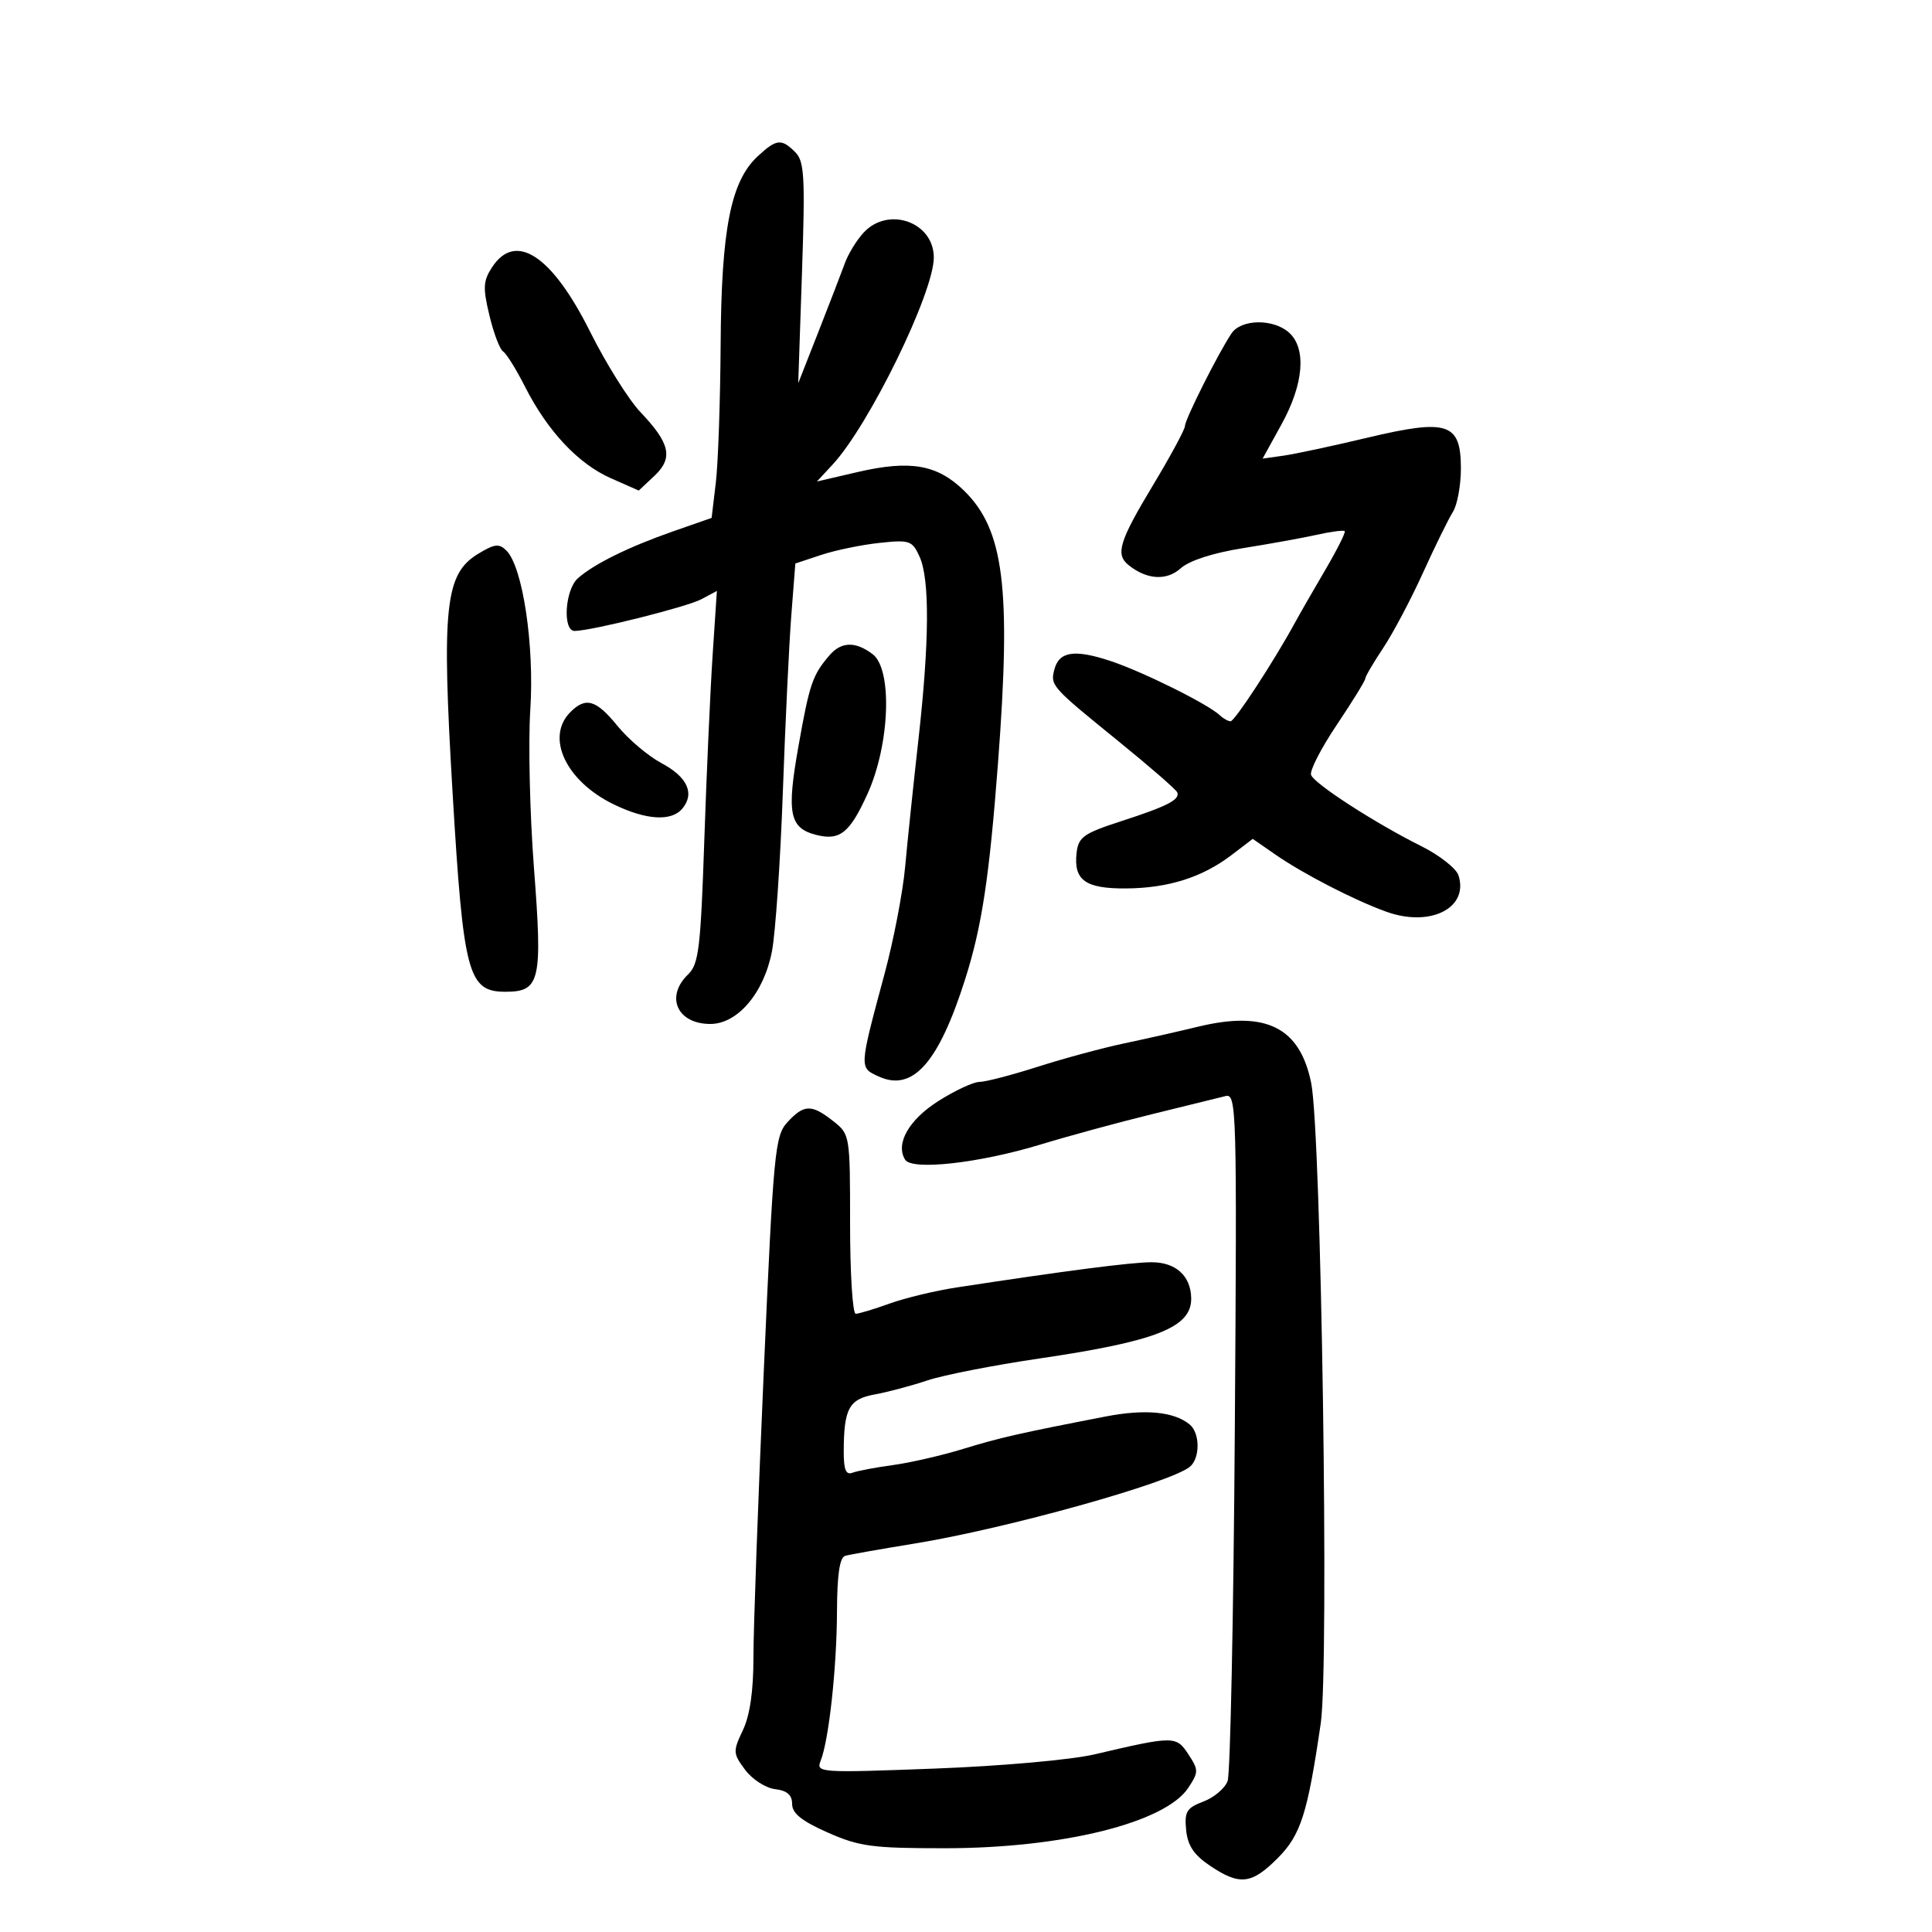 <svg xmlns="http://www.w3.org/2000/svg" width="300" height="300" viewBox="0 0 300 300" version="1.1">
	<path d="M 117.660 24.264 C 113.475 28.143, 112.011 35.554, 111.901 53.432 C 111.847 62.269, 111.509 71.957, 111.151 74.959 L 110.500 80.419 104.500 82.515 C 97.652 84.908, 92.292 87.547, 89.750 89.776 C 87.713 91.562, 87.320 98.014, 89.250 97.974 C 92.015 97.918, 106.686 94.238, 108.924 93.040 L 111.317 91.760 110.661 101.630 C 110.300 107.058, 109.716 120.050, 109.363 130.500 C 108.799 147.210, 108.498 149.716, 106.861 151.289 C 103.256 154.754, 105.149 159, 110.299 159 C 114.541 159, 118.636 154.170, 119.869 147.712 C 120.417 144.845, 121.177 133.725, 121.559 123 C 121.941 112.275, 122.534 99.900, 122.877 95.501 L 123.500 87.501 127.500 86.173 C 129.700 85.442, 133.766 84.601, 136.536 84.304 C 141.253 83.799, 141.649 83.933, 142.786 86.429 C 144.386 89.940, 144.321 99.654, 142.596 115.006 C 141.824 121.878, 140.903 130.698, 140.550 134.606 C 140.196 138.515, 138.771 145.940, 137.382 151.106 C 133.378 165.996, 133.392 165.766, 136.458 167.163 C 141.739 169.569, 145.753 165.036, 149.886 152 C 152.464 143.868, 153.616 136.274, 154.968 118.500 C 157.043 91.233, 155.909 82.212, 149.646 76.141 C 145.506 72.129, 141.326 71.408, 133.174 73.299 L 126.849 74.767 129.291 72.134 C 134.952 66.029, 145 45.464, 145 39.983 C 145 34.489, 137.960 31.980, 134.117 36.105 C 133.038 37.263, 131.724 39.400, 131.196 40.855 C 130.668 42.310, 128.822 47.100, 127.093 51.500 L 123.950 59.500 124.530 42.376 C 125.037 27.394, 124.906 25.049, 123.483 23.626 C 121.341 21.484, 120.569 21.568, 117.660 24.264 M 76.419 41.483 C 75.020 43.618, 74.961 44.670, 75.997 48.986 C 76.659 51.747, 77.614 54.262, 78.119 54.574 C 78.625 54.886, 80.154 57.343, 81.517 60.034 C 85.009 66.924, 89.778 72.014, 94.842 74.254 L 99.185 76.175 101.602 73.905 C 104.566 71.120, 104.075 68.859, 99.453 64 C 97.621 62.075, 94.100 56.450, 91.628 51.500 C 85.710 39.652, 80.058 35.929, 76.419 41.483 M 191.245 51.750 C 189.294 54.603, 184 65.125, 184 66.150 C 184 66.671, 181.750 70.836, 179 75.405 C 173.781 84.076, 173.170 86.091, 175.250 87.755 C 178.085 90.024, 181.146 90.211, 183.335 88.250 C 184.678 87.047, 188.349 85.858, 193 85.119 C 197.125 84.463, 202.296 83.527, 204.491 83.038 C 206.686 82.549, 208.628 82.295, 208.807 82.473 C 208.985 82.652, 207.639 85.339, 205.816 88.446 C 203.992 91.552, 201.835 95.310, 201.023 96.797 C 197.753 102.778, 191.724 112, 191.083 112 C 190.707 112, 189.973 111.592, 189.450 111.094 C 187.616 109.346, 177.448 104.295, 172.406 102.628 C 166.844 100.788, 164.454 101.154, 163.721 103.958 C 163.073 106.437, 163.269 106.658, 173.500 114.957 C 178.450 118.972, 182.636 122.608, 182.803 123.037 C 183.246 124.179, 181.276 125.188, 174 127.546 C 168.290 129.397, 167.461 129.985, 167.178 132.387 C 166.673 136.672, 168.515 138.006, 174.872 137.956 C 181.433 137.905, 186.695 136.233, 191.265 132.747 L 194.526 130.260 198.013 132.678 C 202.372 135.702, 210.316 139.795, 215.285 141.578 C 222.097 144.022, 228.089 141.006, 226.481 135.942 C 226.135 134.851, 223.523 132.798, 220.676 131.379 C 213.551 127.828, 204.131 121.743, 203.583 120.339 C 203.334 119.700, 205.126 116.202, 207.565 112.565 C 210.004 108.928, 212 105.691, 212 105.371 C 212 105.052, 213.244 102.925, 214.764 100.645 C 216.285 98.365, 219.061 93.125, 220.934 89 C 222.807 84.875, 224.906 80.600, 225.600 79.500 C 226.294 78.400, 226.855 75.336, 226.848 72.691 C 226.827 65.645, 224.810 64.995, 212.239 67.987 C 206.883 69.262, 201.051 70.509, 199.279 70.758 L 196.059 71.212 199.011 65.856 C 202.443 59.631, 202.893 54.118, 200.171 51.655 C 197.760 49.473, 192.766 49.526, 191.245 51.750 M 74.231 86.006 C 69.106 89.122, 68.560 94.229, 70.273 123.041 C 71.953 151.300, 72.670 154, 78.490 154 C 83.880 154, 84.262 152.337, 82.910 134.740 C 82.267 126.358, 82.013 115.316, 82.346 110.203 C 82.998 100.216, 81.170 88.027, 78.643 85.500 C 77.504 84.361, 76.803 84.442, 74.231 86.006 M 128.807 101.750 C 126.159 104.833, 125.710 106.151, 123.978 115.901 C 122.127 126.323, 122.583 128.588, 126.748 129.645 C 130.415 130.576, 131.956 129.340, 134.709 123.262 C 138.182 115.597, 138.607 103.925, 135.500 101.576 C 132.839 99.564, 130.635 99.621, 128.807 101.750 M 88.571 110.571 C 84.661 114.482, 87.873 121.308, 95.320 124.913 C 100.363 127.354, 104.268 127.587, 105.960 125.548 C 107.910 123.198, 106.735 120.643, 102.718 118.502 C 100.653 117.401, 97.589 114.813, 95.909 112.750 C 92.570 108.651, 90.967 108.175, 88.571 110.571 M 186 159.433 C 182.975 160.168, 177.800 161.337, 174.500 162.031 C 171.200 162.725, 165.186 164.352, 161.136 165.647 C 157.086 166.941, 153.012 168, 152.082 168 C 151.152 168, 148.292 169.332, 145.725 170.959 C 141.120 173.880, 139.011 177.591, 140.546 180.075 C 141.607 181.792, 152.112 180.609, 161.651 177.699 C 165.968 176.382, 173.775 174.259, 179 172.981 C 184.225 171.702, 189.310 170.450, 190.300 170.199 C 192.019 169.761, 192.084 172.080, 191.741 222.120 C 191.544 250.929, 191.042 275.425, 190.625 276.556 C 190.209 277.686, 188.517 279.121, 186.866 279.744 C 184.255 280.730, 183.906 281.305, 184.182 284.157 C 184.417 286.582, 185.385 288.030, 187.898 289.718 C 192.493 292.804, 194.332 292.601, 198.370 288.563 C 201.982 284.952, 203.035 281.659, 205.091 267.555 C 206.404 258.549, 205.169 175.970, 203.605 168.191 C 201.859 159.507, 196.554 156.868, 186 159.433 M 122.277 174.250 C 120.328 176.366, 120.109 178.672, 118.595 213 C 117.710 233.075, 116.989 253.032, 116.993 257.349 C 116.998 262.575, 116.450 266.356, 115.354 268.665 C 113.790 271.963, 113.807 272.265, 115.703 274.817 C 116.800 276.292, 118.891 277.642, 120.349 277.816 C 122.222 278.040, 123 278.716, 123 280.121 C 123 281.572, 124.497 282.772, 128.529 284.555 C 133.451 286.732, 135.450 286.999, 146.779 286.993 C 165.057 286.983, 180.978 283.016, 184.537 277.584 C 186.128 275.155, 186.128 274.844, 184.527 272.401 C 182.645 269.529, 182.273 269.529, 170 272.408 C 166.322 273.270, 155.502 274.234, 145.081 274.627 C 127.208 275.301, 126.686 275.264, 127.430 273.411 C 128.704 270.236, 129.933 259.004, 129.967 250.219 C 129.990 244.472, 130.383 241.829, 131.250 241.585 C 131.938 241.391, 136.775 240.536, 142 239.686 C 156.231 237.370, 181.648 230.284, 184.750 227.769 C 186.364 226.460, 186.361 222.544, 184.744 221.203 C 182.324 219.194, 177.824 218.763, 171.689 219.952 C 158.258 222.555, 155.280 223.233, 149.500 225.003 C 146.200 226.014, 141.305 227.138, 138.622 227.501 C 135.939 227.864, 133.127 228.398, 132.372 228.687 C 131.354 229.078, 131.004 228.218, 131.014 225.357 C 131.037 218.705, 131.832 217.252, 135.842 216.524 C 137.854 216.159, 141.525 215.182, 144 214.352 C 146.475 213.523, 154.277 211.994, 161.337 210.955 C 179.592 208.269, 185.037 206.113, 184.968 201.595 C 184.915 198.118, 182.585 196, 178.814 196 C 175.696 196, 165.497 197.320, 148.500 199.923 C 145.200 200.428, 140.531 201.552, 138.124 202.421 C 135.718 203.289, 133.355 204, 132.874 204 C 132.393 204, 132 197.733, 132 190.073 C 132 176.218, 131.986 176.134, 129.365 174.073 C 126.016 171.438, 124.839 171.468, 122.277 174.250" stroke="none" fill="black" fill-rule="evenodd"/>
</svg>